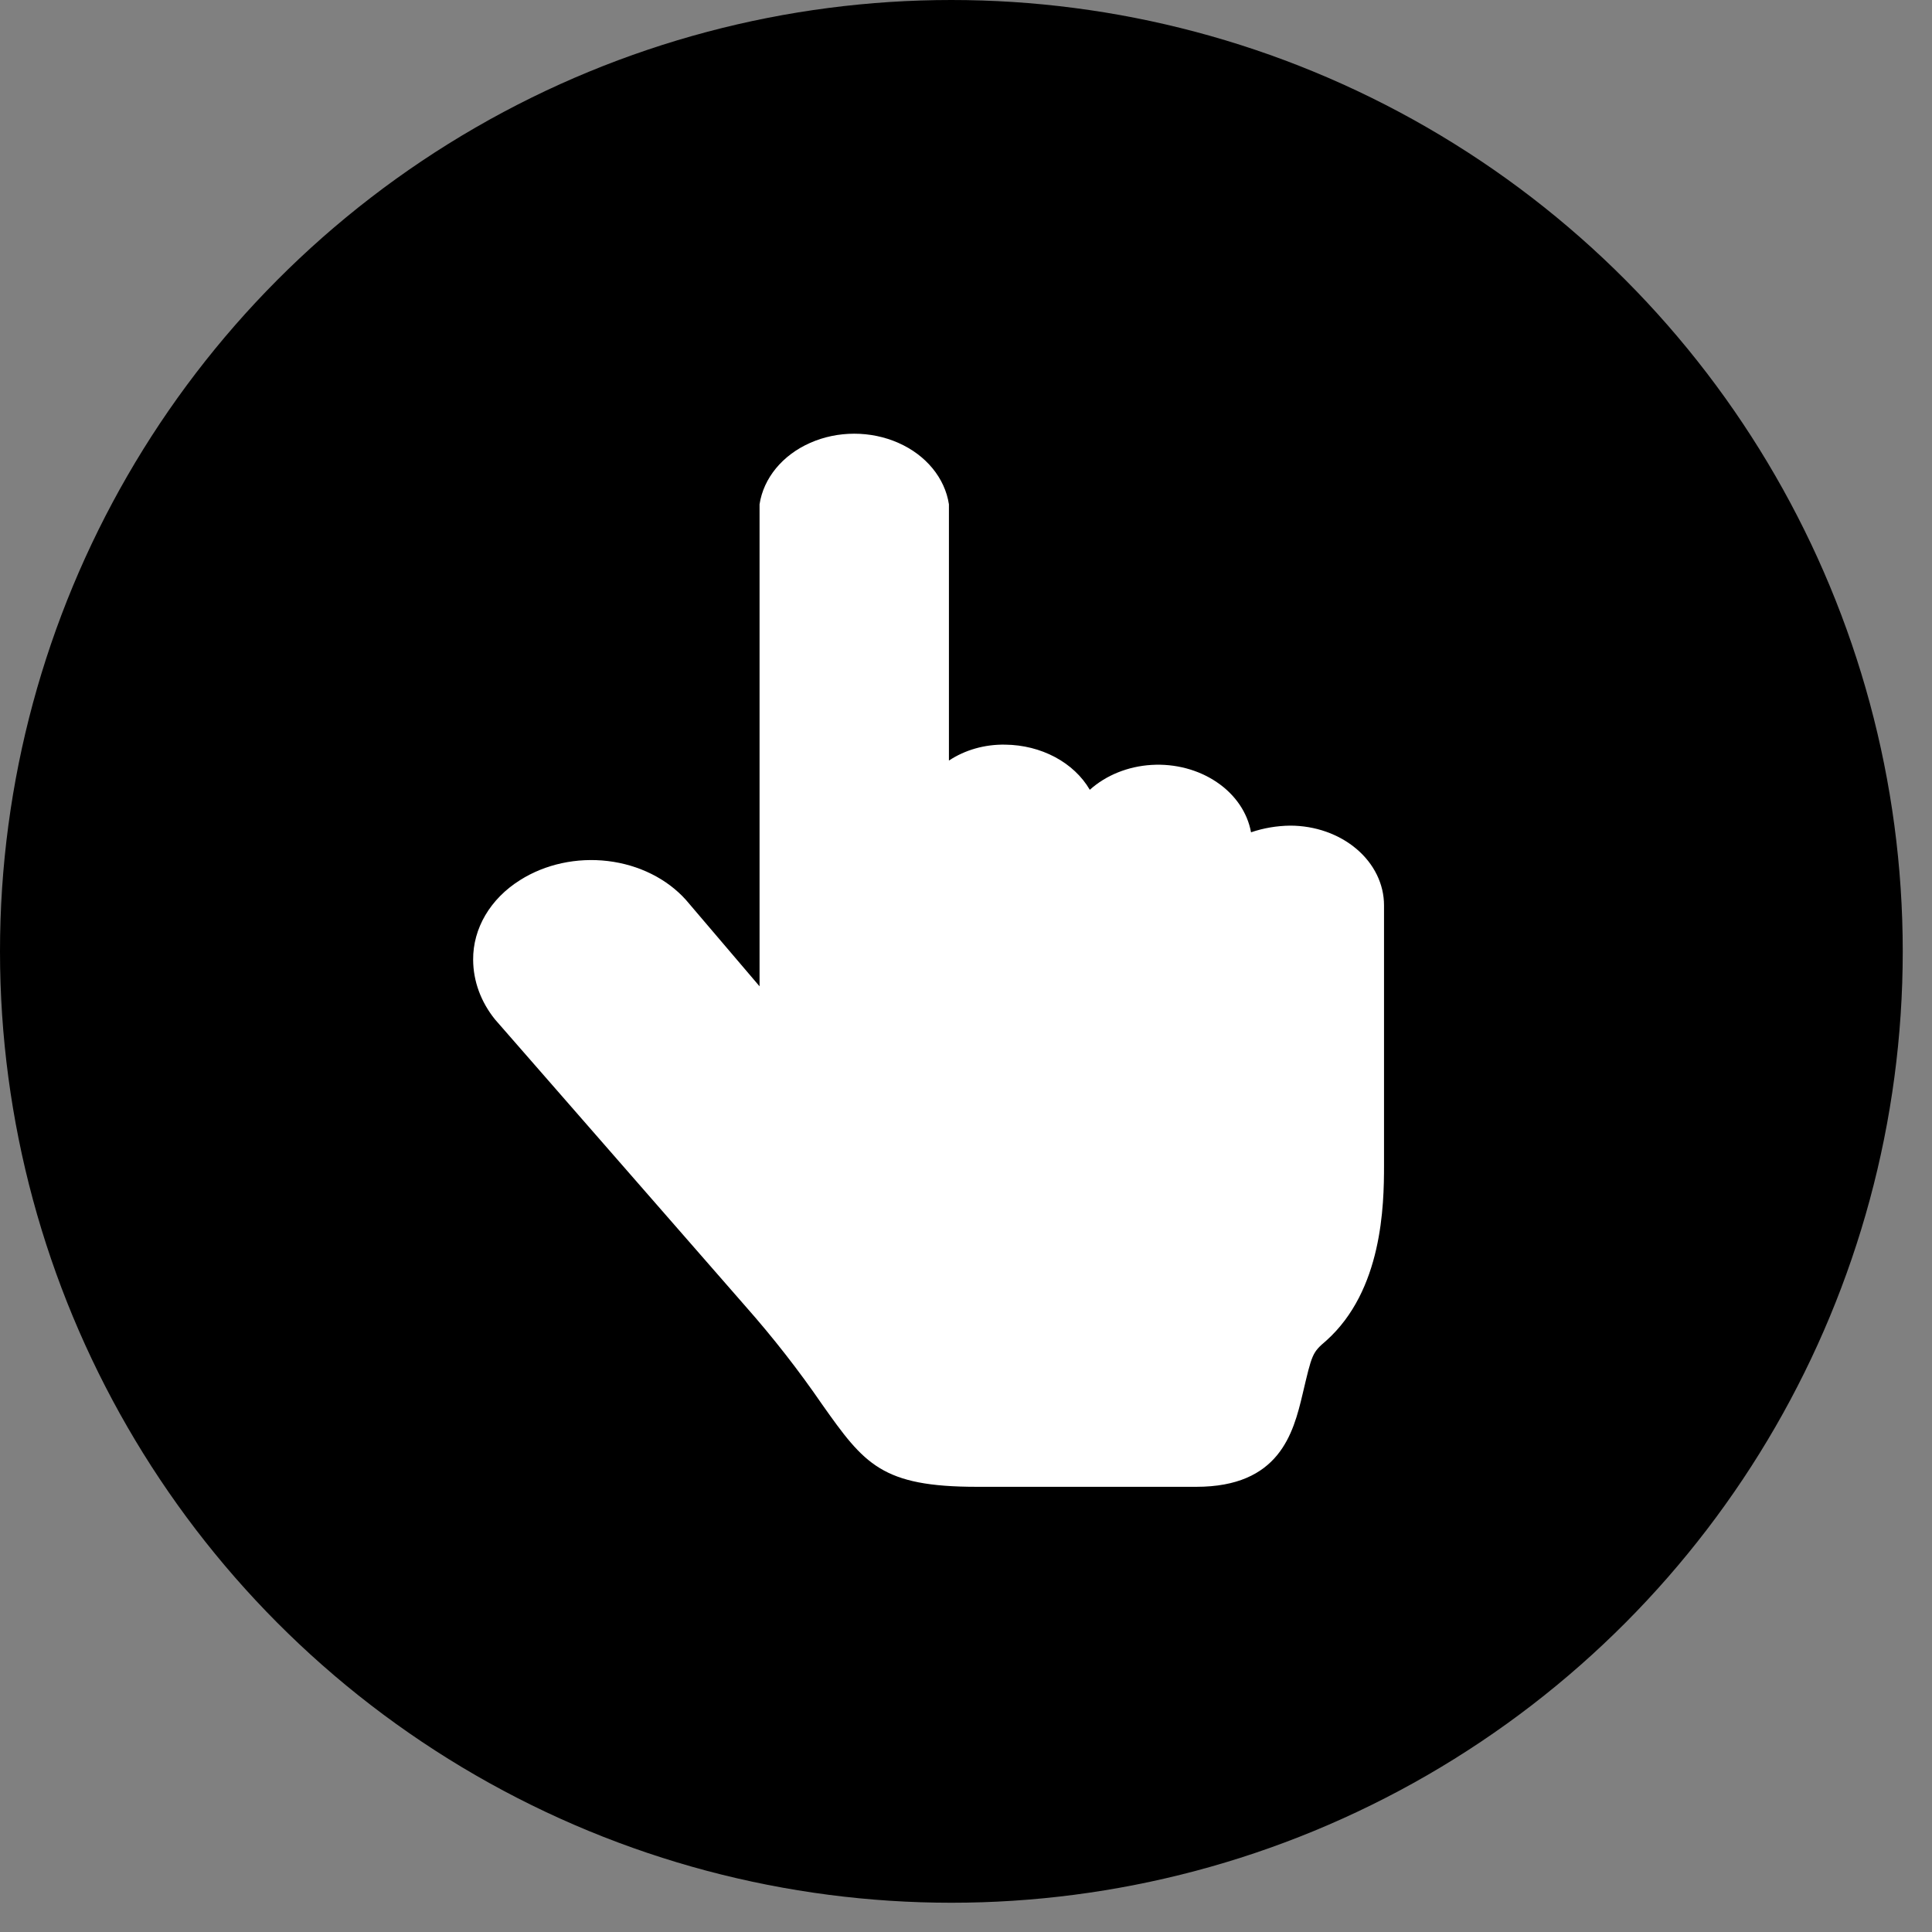 <svg viewBox="0 0 49 49" fill="none" xmlns="http://www.w3.org/2000/svg">
<rect x="0" y="0" width="49" height="49" fill="#808080" stroke="none"/>
<circle cx="24.129" cy="24.129" r="24.129" fill="currnet"/>
<path d="M32.721 20.94C32.381 20.944 32.044 21.002 31.729 21.109C31.638 20.607 31.328 20.153 30.86 19.837C30.393 19.52 29.802 19.364 29.205 19.4C28.608 19.436 28.05 19.662 27.64 20.031C27.442 19.691 27.137 19.404 26.759 19.202C26.38 19 25.944 18.891 25.496 18.886C24.979 18.876 24.474 19.019 24.067 19.29V12.791C23.966 12.126 23.488 11.543 22.786 11.233C22.084 10.922 21.247 10.922 20.546 11.233C19.844 11.543 19.365 12.126 19.264 12.791V25.015L17.399 22.826C16.918 22.288 16.206 21.933 15.417 21.838C14.629 21.744 13.829 21.917 13.191 22.321C12.436 22.794 11.994 23.545 12 24.341C12.002 24.882 12.195 25.41 12.556 25.857L18.907 33.13C19.612 33.928 20.261 34.76 20.852 35.621C21.924 37.137 22.36 37.709 24.782 37.709H30.339C32.443 37.709 32.8 36.362 33.038 35.352C33.277 34.342 33.277 34.308 33.634 34.005C35.063 32.726 35.102 30.571 35.102 29.56V22.961C35.102 22.425 34.852 21.911 34.405 21.532C33.958 21.153 33.353 20.94 32.721 20.94Z" fill="white"/>
</svg>
